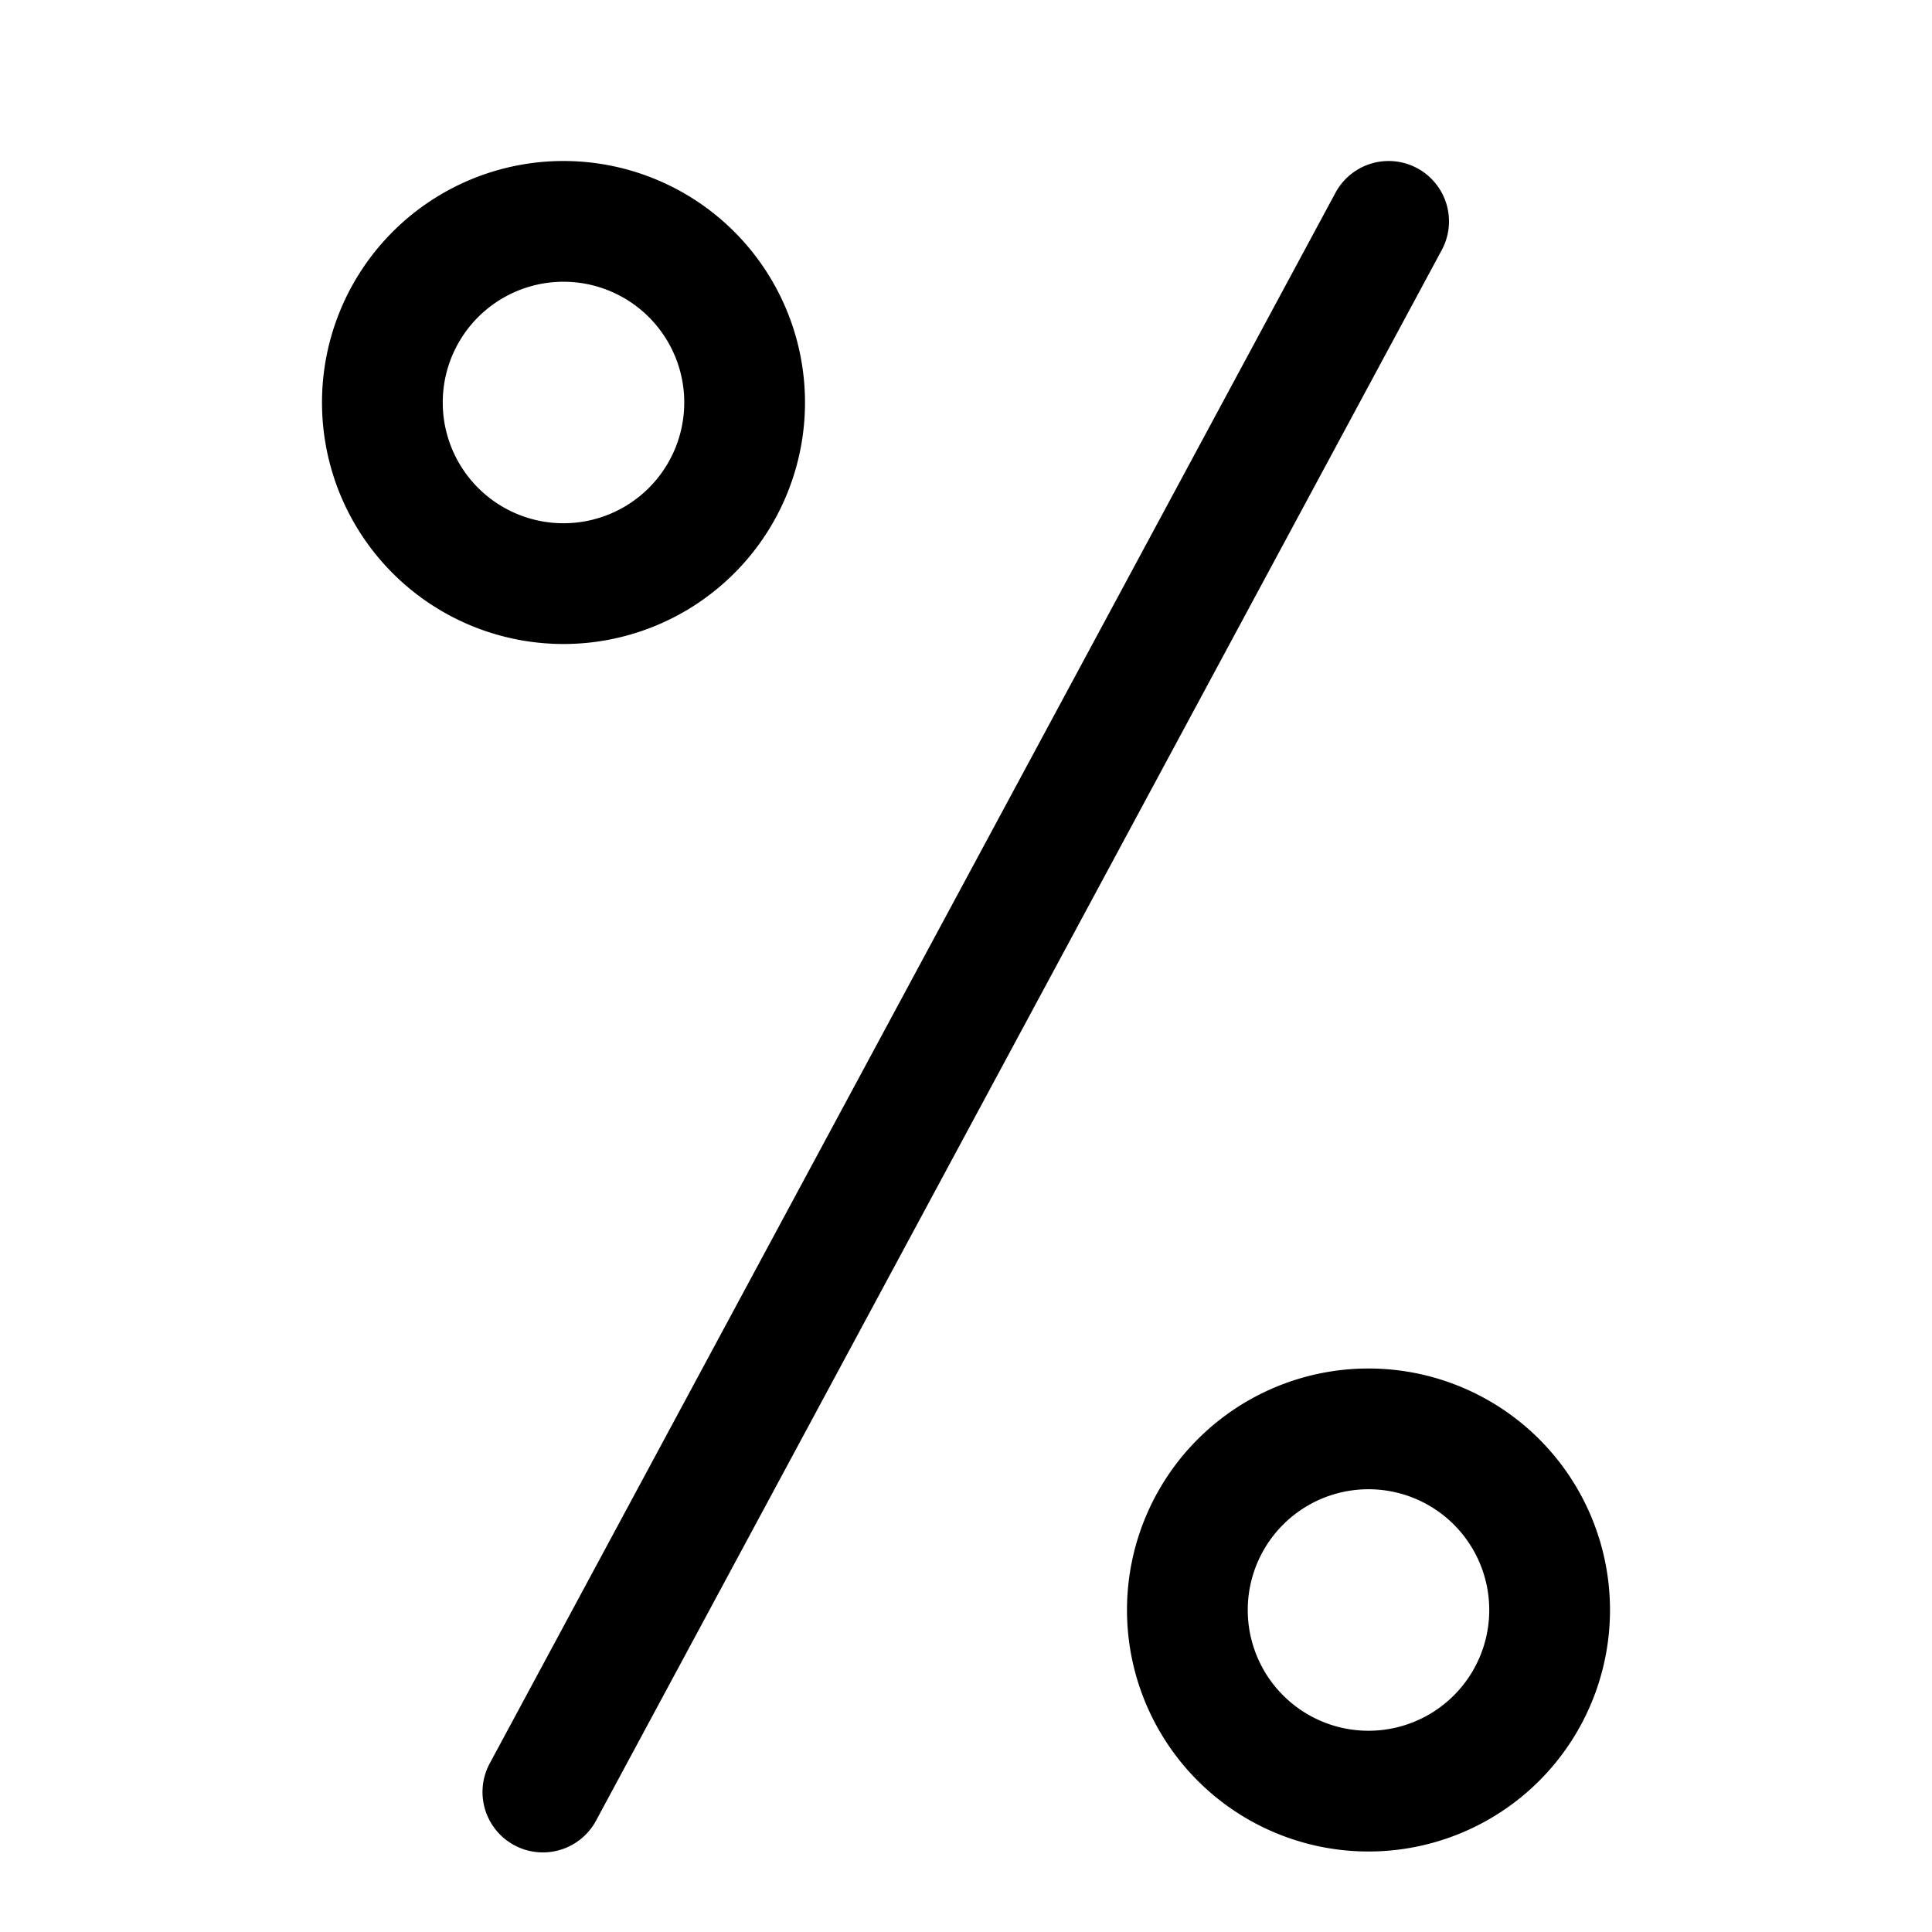 <svg xmlns="http://www.w3.org/2000/svg" width="24" height="24"><path d="M17.606 2.09a.75.75 0 01.304 1.016l-10.5 19.5a.75.75 0 11-1.32-.712l10.5-19.5a.75.75 0 011.016-.304z"/><path fill-rule="evenodd" d="M4 5a3 3 0 116 0 3 3 0 01-6 0zm3-1.5a1.5 1.5 0 100 3 1.5 1.5 0 000-3zM17 17a3 3 0 100 6 3 3 0 000-6zm-1.5 3a1.5 1.5 0 113 0 1.5 1.5 0 01-3 0z"/></svg>